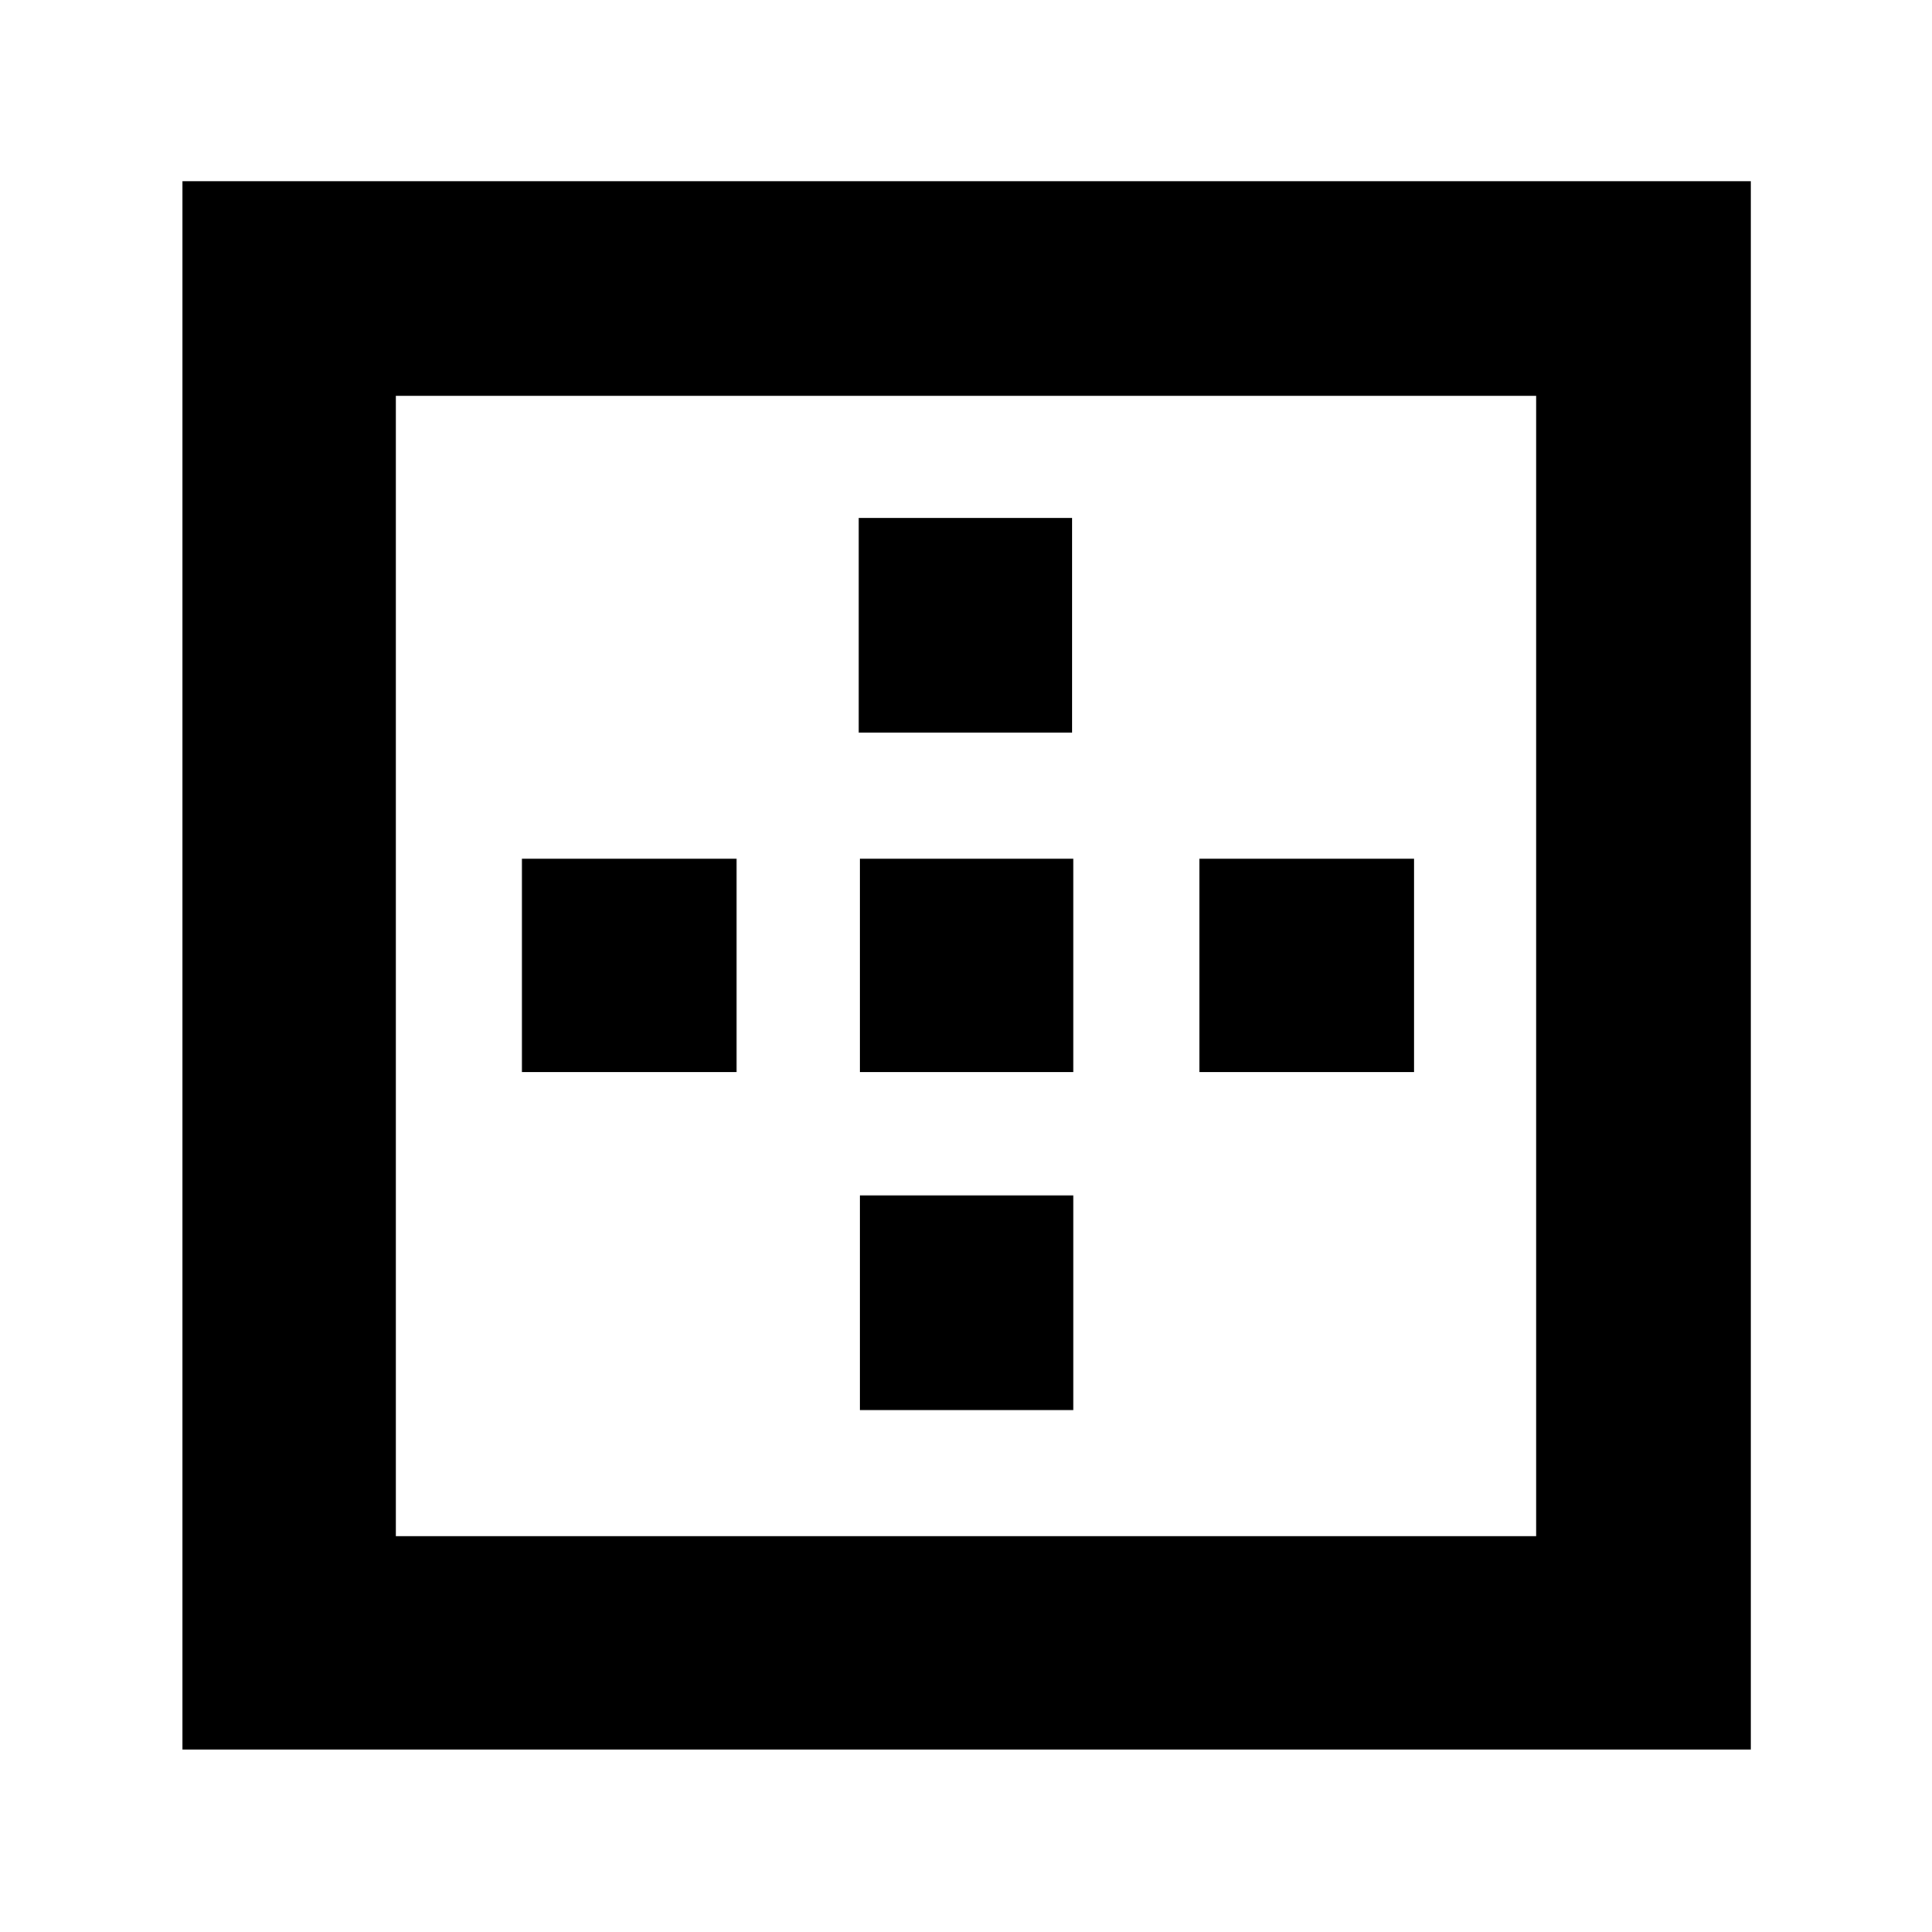 <svg xmlns="http://www.w3.org/2000/svg" height="40" viewBox="0 -960 960 960" width="40"><path d="M196.67-196.67h566.66v-566.66H196.67v566.66Zm-106 106V-870H870v779.33H90.67Zm168.66-336.66v-106H366v106H259.33Zm168 168V-366h106v106.67h-106Zm0-168v-106h106v106h-106ZM426.67-596v-106.67h106V-596h-106ZM596-427.33v-106h106.67v106H596Z"/></svg>